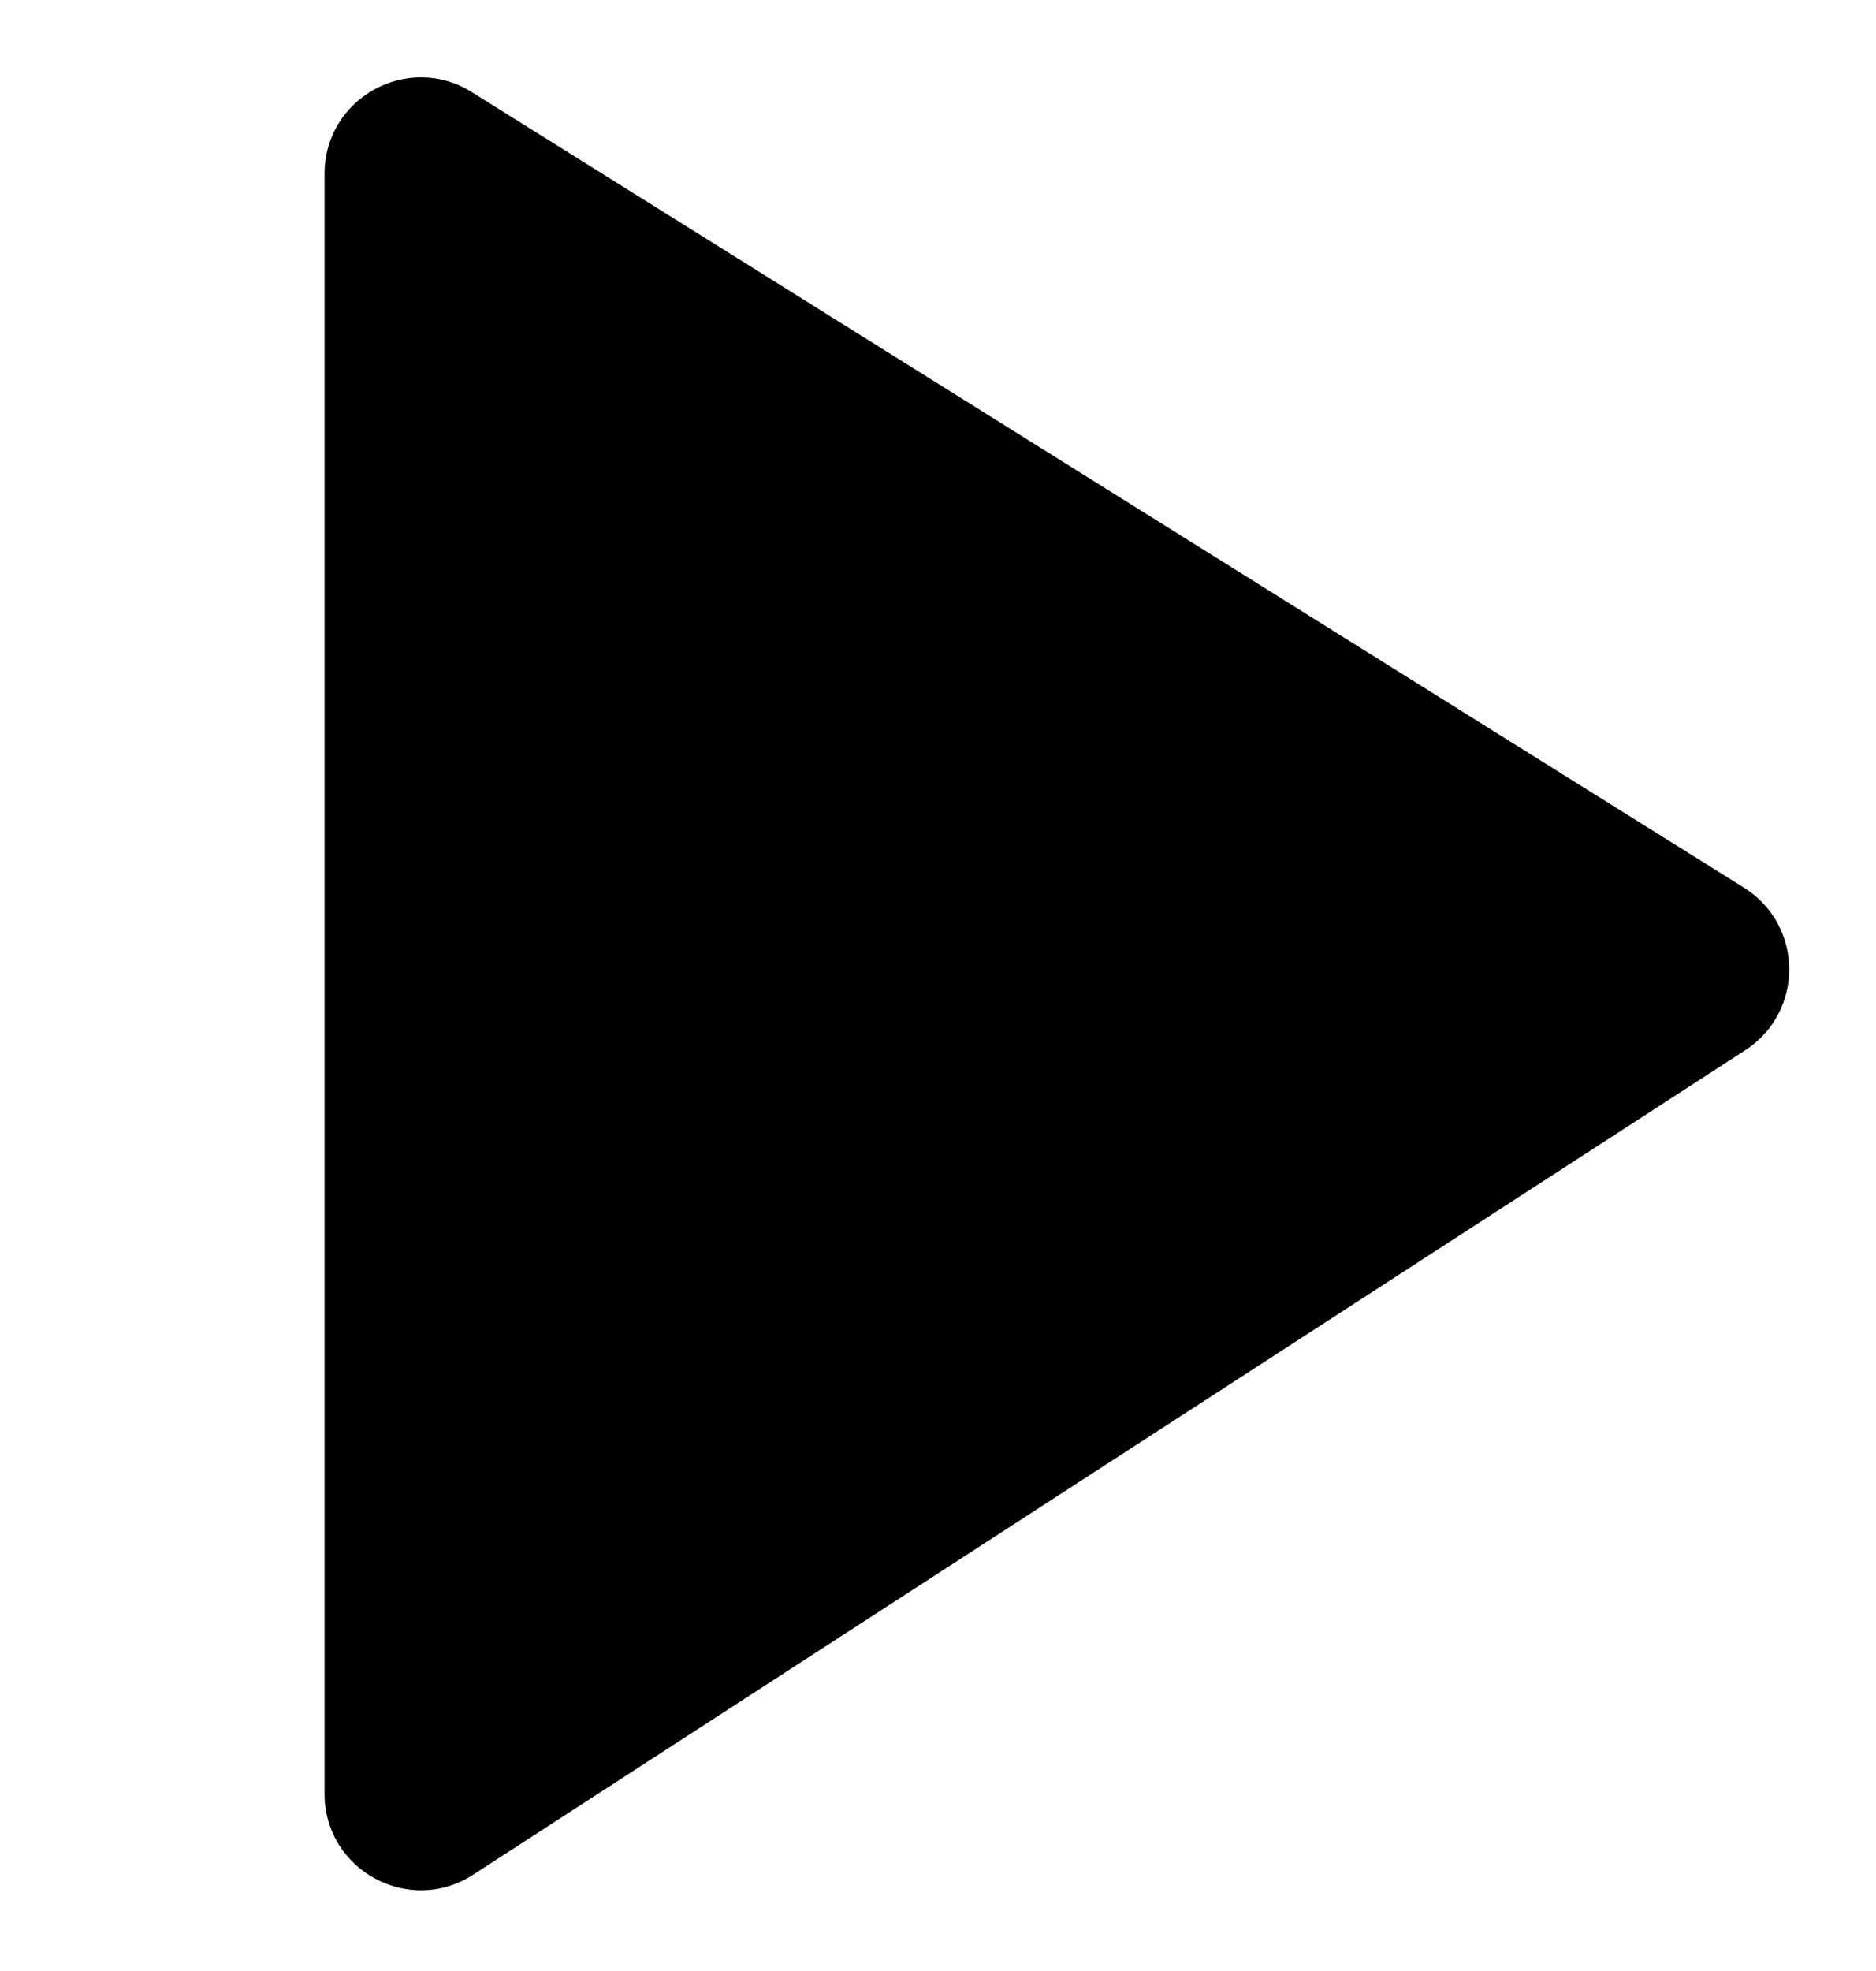 <svg width="40" height="42" viewBox="0 0 40 42" fill="none" xmlns="http://www.w3.org/2000/svg">
<path d="M6.92 38.225V3.703C6.92 2.091 8.693 1.108 10.06 1.963L37.184 18.915C38.459 19.712 38.473 21.562 37.212 22.379L10.088 39.948C8.723 40.832 6.92 39.852 6.92 38.225Z" fill="black"/>
</svg>
